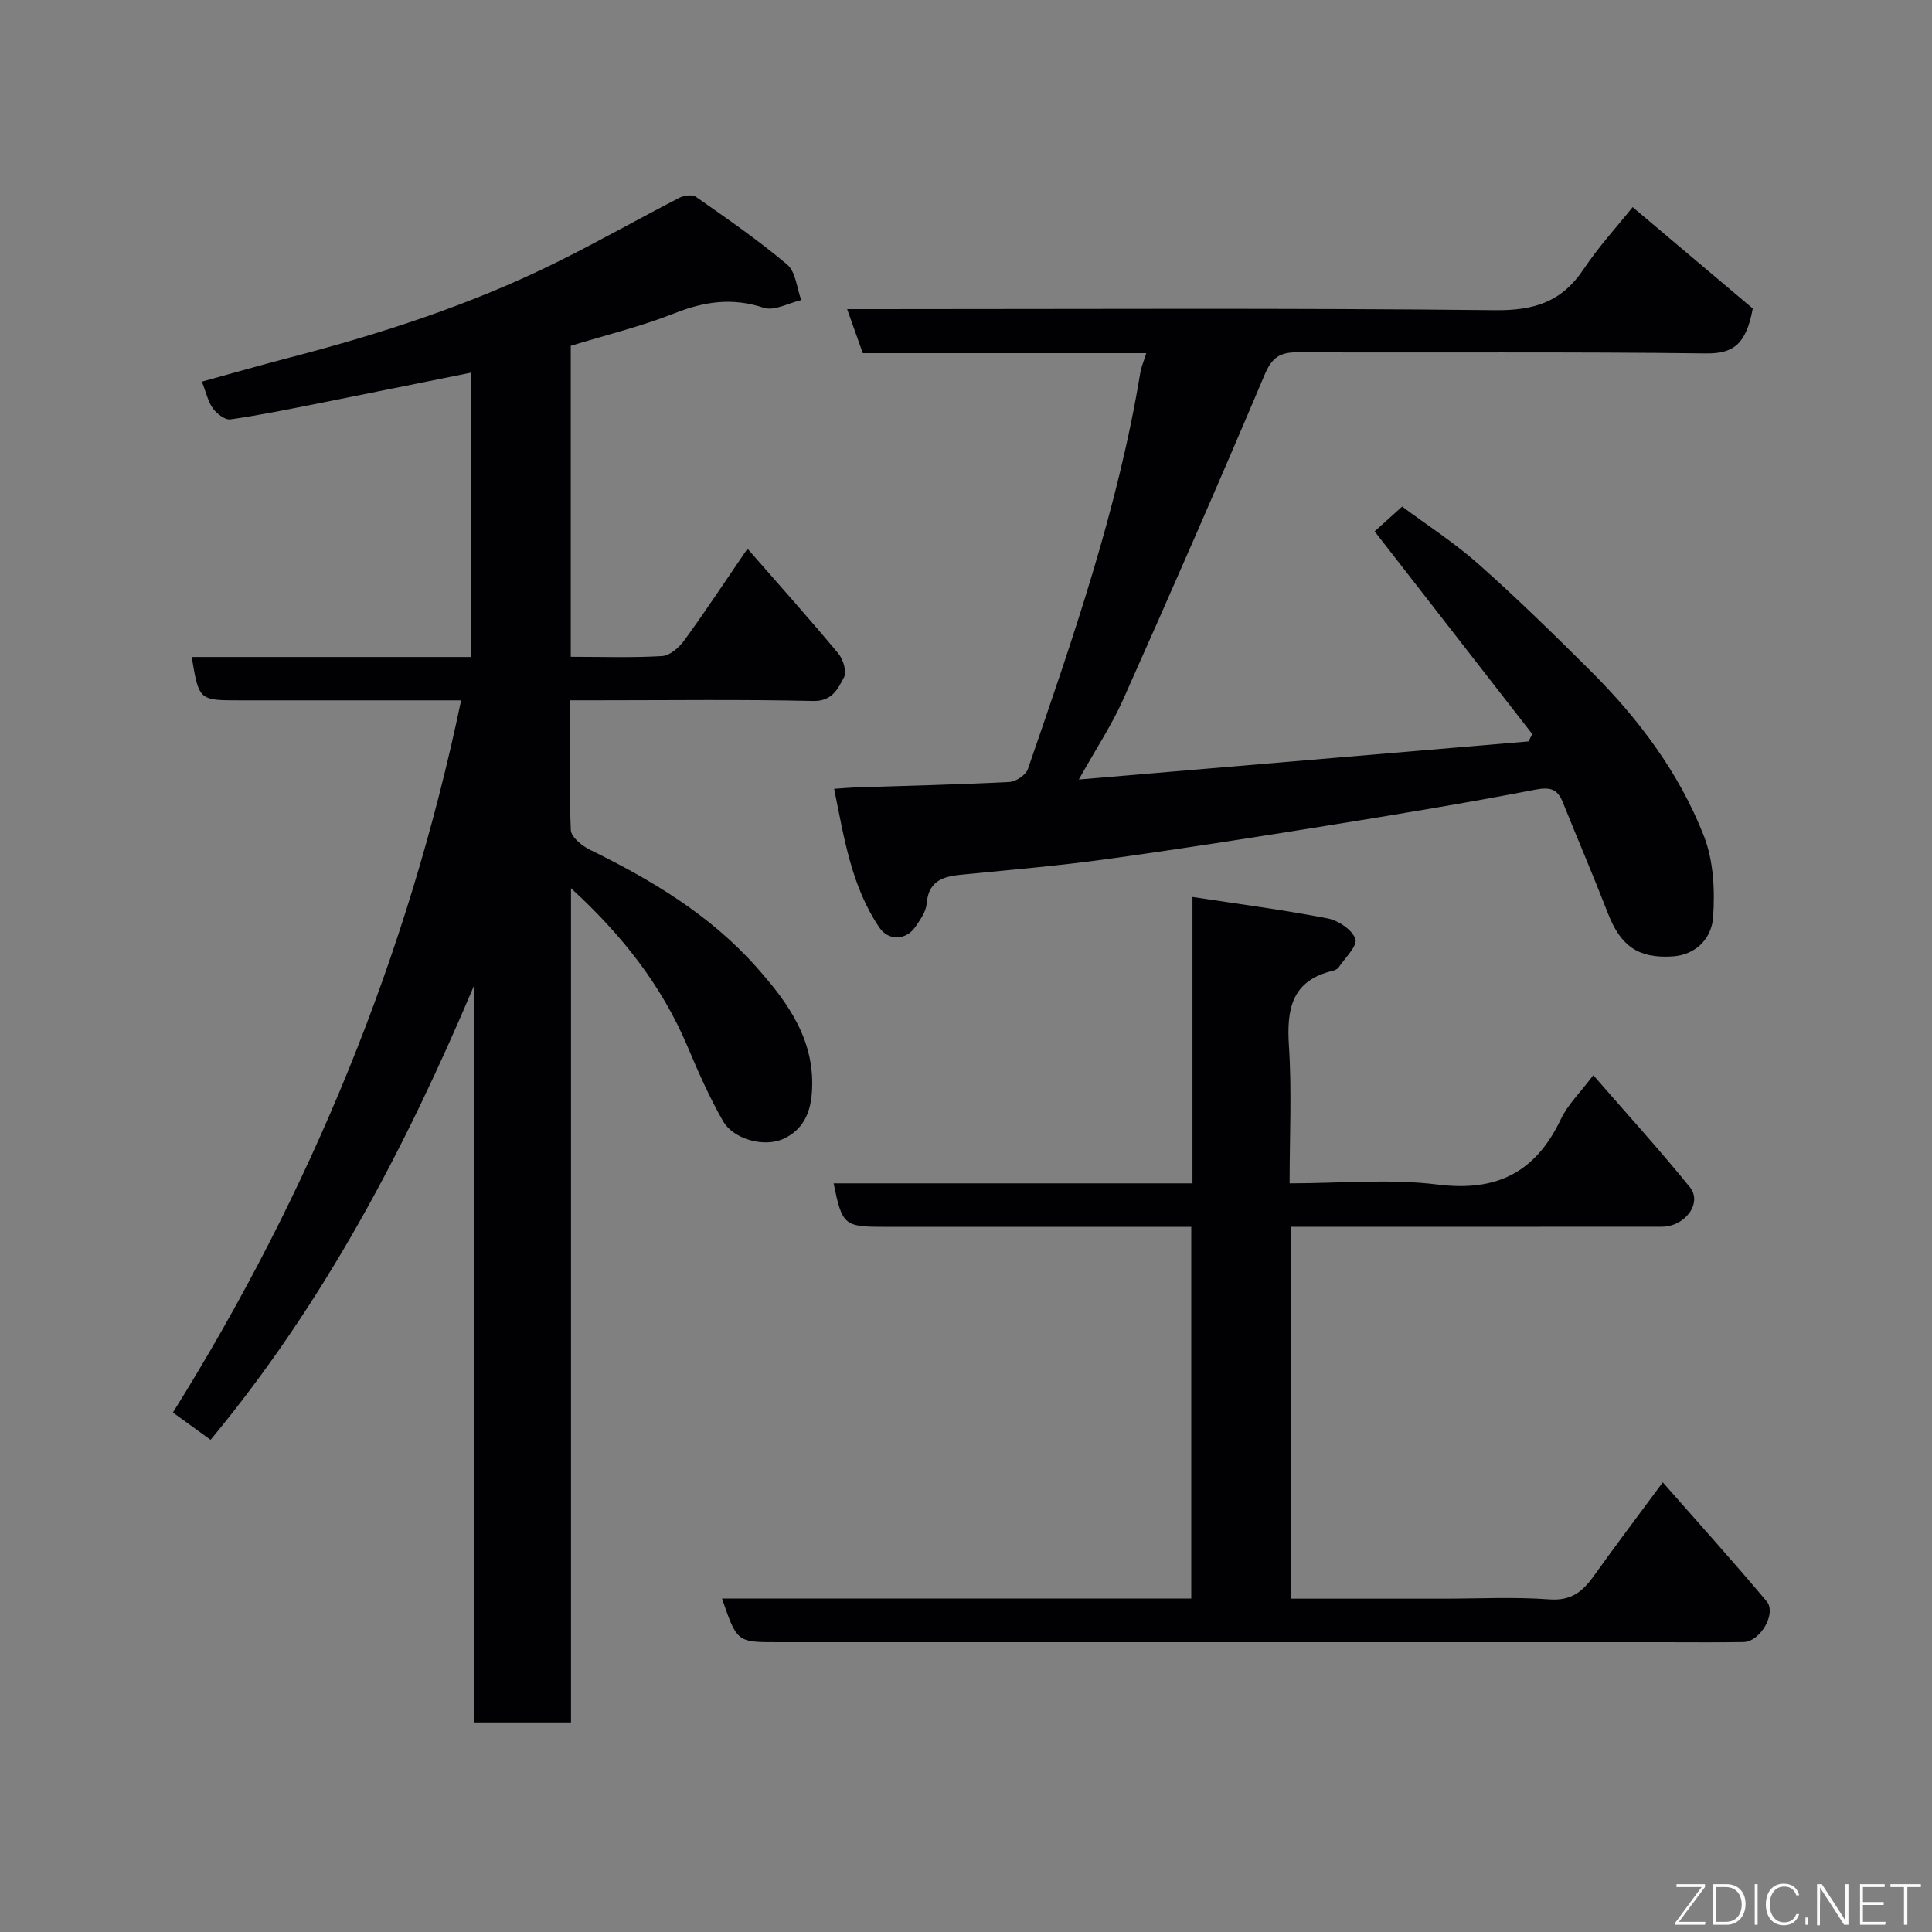 <svg enable-background="new 0 0 400 400" viewBox="0 0 400 400" xmlns="http://www.w3.org/2000/svg"><rect x="0" y="0" width="400" height="400" fill="#808080" stroke="none"/><path d="m43.6 298.1c-2.61-1.89-4.84-3.51-7.8-5.65 28.43-45.51 48.61-94.48 59.67-147.45-15.3 0-30.58 0-45.86 0-8.41 0-8.41 0-9.92-8.98h57.9c0-19.71 0-39.24 0-58.88-10.59 2.13-21.1 4.28-31.63 6.37-6.07 1.2-12.14 2.45-18.26 3.32-1.1.16-2.8-1.16-3.6-2.25-1.02-1.39-1.39-3.25-2.31-5.56 6.17-1.7 12.18-3.43 18.23-5 18.95-4.93 37.52-10.95 55.11-19.66 8.61-4.26 16.98-9 25.52-13.41.96-.49 2.69-.72 3.45-.19 6.41 4.5 12.9 8.96 18.87 14.01 1.78 1.5 1.99 4.85 2.92 7.36-2.61.6-5.59 2.31-7.76 1.59-6.48-2.15-12.26-1.32-18.45 1.13-6.91 2.73-14.21 4.51-21.51 6.75v64.38c6.42 0 12.7.22 18.94-.15 1.61-.1 3.51-1.8 4.58-3.27 4.37-6.01 8.46-12.22 13.07-18.96 6.52 7.46 12.79 14.47 18.8 21.69 1.01 1.21 1.8 3.8 1.18 4.94-1.27 2.36-2.41 5-6.43 4.9-14.82-.34-29.66-.14-44.49-.14-1.79 0-3.57 0-5.82 0 0 9.28-.19 18.08.18 26.85.06 1.45 2.31 3.29 3.97 4.1 12.77 6.25 24.86 13.5 34.4 24.22 6.59 7.4 12.37 15.3 11.53 26.2-.34 4.39-2.05 7.64-5.81 9.39-4.07 1.9-10.44.12-12.6-3.68-2.81-4.92-5.11-10.16-7.32-15.39-5.33-12.61-13.51-23.05-24.13-32.78v172.71c-6.81 0-13.2 0-20.06 0 0-50.84 0-101.71 0-152.58-14.23 33.62-30.91 65.54-54.56 94.07z" fill="#010103"/><path d="m237.33 73.12c-19.96 0-39.25 0-58.7 0-1.09-3.06-2.1-5.92-3.24-9.12h5.7c42.81 0 85.63-.25 128.44.22 8.08.09 13.8-1.71 18.29-8.42 3.25-4.85 7.24-9.21 10.2-12.92 8.66 7.31 17.26 14.57 24.87 20.99-1.38 7.47-4.04 9.38-9.75 9.3-28.15-.36-56.31-.11-84.46-.23-3.64-.02-5.32 1.02-6.84 4.62-9.51 22.51-19.33 44.9-29.28 67.22-2.37 5.32-5.64 10.24-9.2 16.61 31.65-2.68 62.38-5.29 93.1-7.89.26-.51.52-1.01.78-1.52-10.83-13.93-21.66-27.86-32.64-41.97 1.35-1.22 3.19-2.87 5.7-5.13 5.04 3.75 10.77 7.44 15.82 11.92 7.99 7.08 15.63 14.57 23.2 22.11 9.93 9.9 18.32 21.07 23.44 34.14 2.01 5.13 2.31 11.29 1.92 16.88-.3 4.17-3.35 7.77-8.44 8.09-7.03.44-10.7-2.15-13.31-8.86-3-7.73-6.27-15.36-9.37-23.06-1.12-2.79-2.63-3.2-5.74-2.6-14.42 2.78-28.91 5.17-43.41 7.5-15.16 2.44-30.33 4.81-45.54 6.91-9.58 1.32-19.24 2.15-28.87 3.09-4.02.39-7.71.77-8.15 6.11-.14 1.67-1.34 3.34-2.35 4.81-1.89 2.77-5.55 2.9-7.42.15-5.82-8.59-7.31-18.57-9.38-28.75 1.89-.13 3.18-.25 4.48-.3 10.6-.34 21.2-.58 31.79-1.12 1.36-.07 3.42-1.45 3.84-2.67 9.28-26.92 18.64-53.84 23.28-82.08.17-1.12.65-2.16 1.24-4.03z" fill="#010103"/><path d="m149.48 330.96h97.16c0-25.59 0-50.97 0-76.96-1.78 0-3.55 0-5.32 0-19.5 0-38.99 0-58.49 0-8.04 0-8.48-.38-10.24-9h74.3c0-19.76 0-39.18 0-59.29 9.74 1.49 18.92 2.68 27.99 4.44 2.21.43 5.11 2.37 5.74 4.26.47 1.43-2.15 3.91-3.46 5.87-.24.36-.8.61-1.26.72-8.47 2.03-9.54 7.92-9.04 15.53.61 9.26.14 18.59.14 28.47 10.48 0 20.71-.99 30.66.25 12.3 1.54 20.3-2.58 25.51-13.56 1.44-3.03 4.03-5.52 6.71-9.08 6.76 7.79 13.6 15.3 19.98 23.17 2.67 3.29-.98 8.2-5.82 8.2-22.33.02-44.66.01-66.99.01-3.14 0-6.28 0-9.73 0v77h31.49c7.33 0 14.69-.39 21.99.15 4.5.33 6.88-1.63 9.18-4.85 4.43-6.21 9.04-12.3 14.28-19.39 7.48 8.52 14.64 16.45 21.5 24.63 2.12 2.53-1.35 8.38-4.78 8.44-5.5.09-11 .03-16.5.03-61.16 0-122.32 0-183.47 0-8.42 0-8.42 0-11.53-9.04z" fill="#010103"/><g fill="#fbfcfa"><path d="m346.9 398 5.4-7.3h-5.2v-.6h5.9v.6l-5.4 7.2h5.5l-.1.6h-6.2v-.5z"/><path d="m354.7 390.1h2.8c2.3 0 3.9 1.6 3.9 4.1s-1.6 4.3-3.9 4.3h-2.8zm.6 7.8h2c2.2 0 3.3-1.6 3.3-3.6 0-1.8-1-3.6-3.3-3.6h-2z"/><path d="m363.9 390.1v8.4h-.6v-8.4h1.6z"/><path d="m372.5 396.3c-.4 1.3-1.4 2.3-3.2 2.3-2.4 0-3.7-1.9-3.7-4.3 0-2.3 1.2-4.3 3.7-4.3 1.8 0 2.9 1 3.2 2.4h-.6c-.4-1.1-1.1-1.8-2.5-1.8-2.1 0-3 1.9-3 3.7s.9 3.7 3 3.7c1.4 0 2.1-.7 2.5-1.7z"/><path d="m373.8 398.5v-1.5h.6v1.5z"/><path d="m376.2 398.5v-8.4h1c1.3 2 4.4 6.7 4.9 7.6-.1-1.2-.1-2.4-.1-3.8v-3.8h.7v8.4h-.9c-1.2-1.9-4.4-6.8-5-7.7.1 1.1 0 2.3 0 3.9v3.9h-.6z"/><path d="m390 394.4h-4.3v3.5h4.7l-.1.6h-5.2v-8.4h5.1v.6h-4.5v3.1h4.3z"/><path d="m394.2 390.7h-2.8v-.6h6.3v.6h-2.8v7.8h-.7z"/></g></svg>